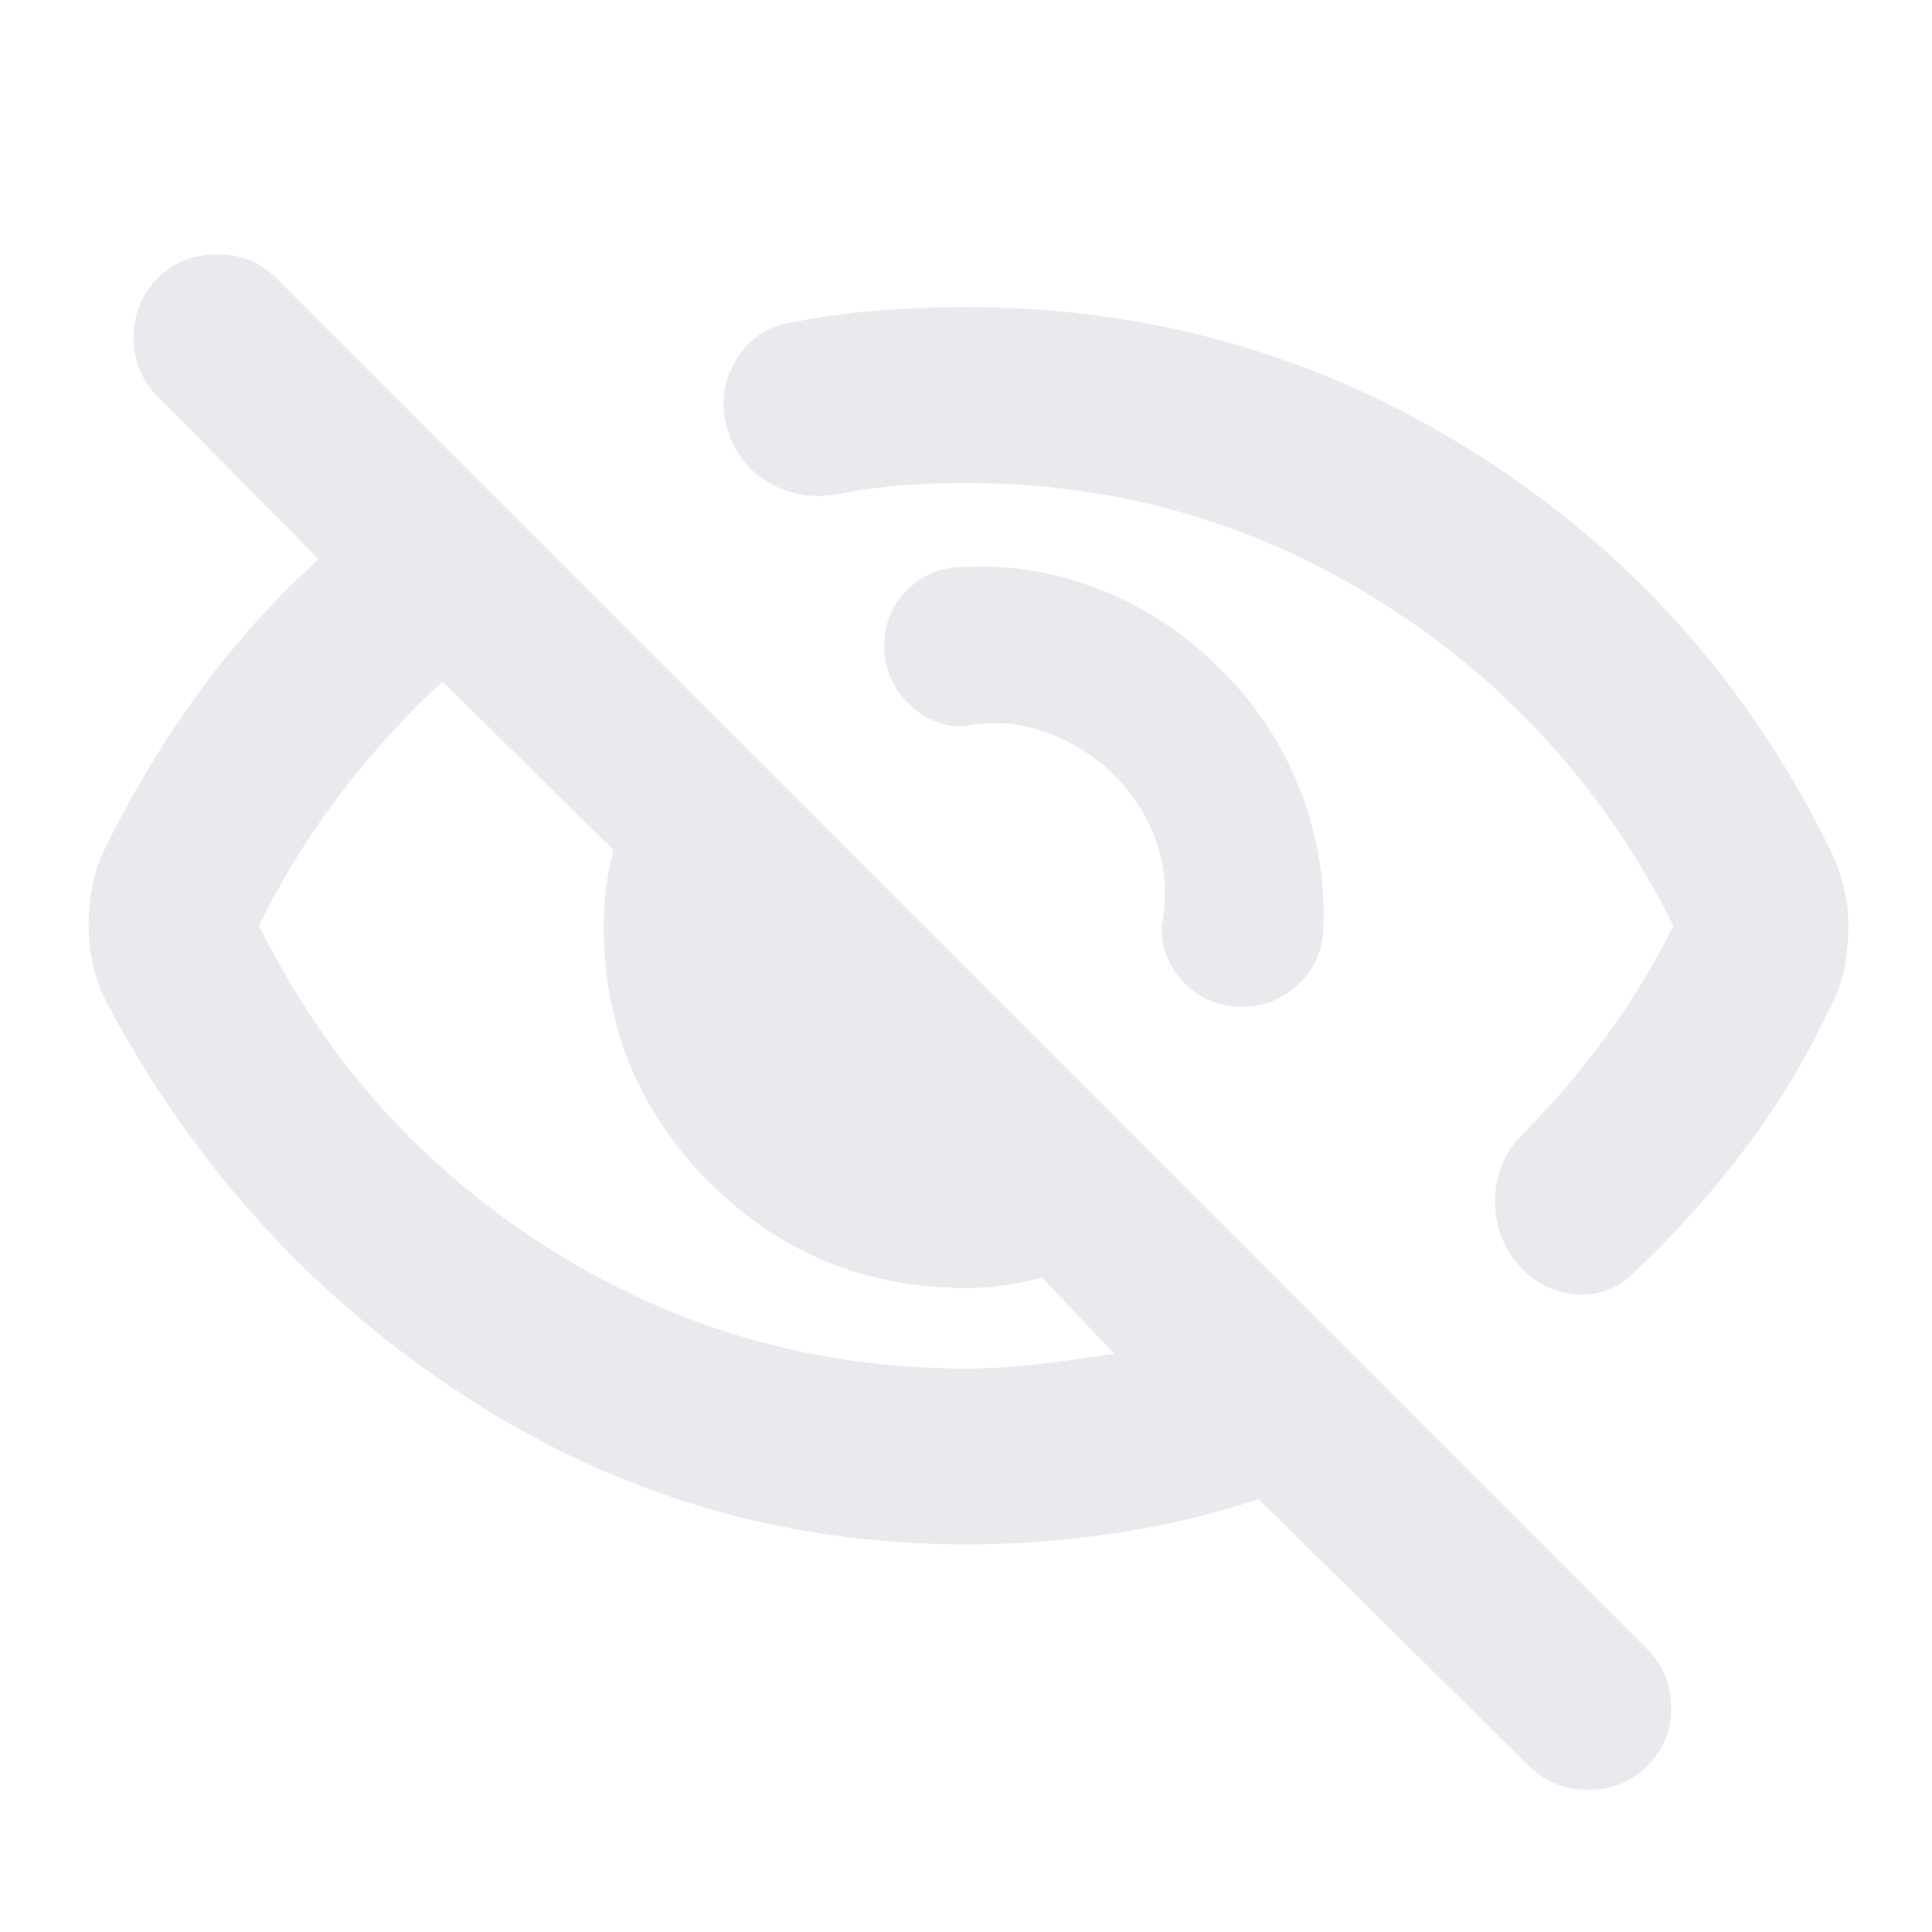 <svg xmlns="http://www.w3.org/2000/svg" height="24px" viewBox="0 -960 960 960" width="24px" fill="#e8eaed"><path d="M607-627q25.65 25.65 38.79 58.95 13.14 33.29 11.78 68.46 0 16.68-11.96 28.25-11.96 11.58-28.63 11.58-16.68 0-28.25-11.58-11.58-11.57-11.58-28.25 4.28-21.45-2.28-41.03-6.57-19.58-20.7-33.71-14.13-14.13-33.7-21.57-19.58-7.45-42.03-3.17-16.2 0-27.66-11.95-11.45-11.96-11.45-28.15 0-16.2 11.45-27.66 11.46-11.45 27.66-11.45 34.89-1.85 68.3 11.29Q580.15-653.85 607-627Zm-127-93q-16.85 0-32.82 1.26-15.96 1.26-32.05 4.54-18.43 2.77-33.49-6.19-15.05-8.96-20.29-26.63-5.24-17.68 4.1-33.63 9.33-15.96 27.01-18.96 21.56-4.28 43.39-6.04 21.82-1.76 44.15-1.76 138.67 0 253.85 73.07 115.17 73.08 175.89 197.23 4.24 8.72 6.48 18.06 2.24 9.33 2.24 19.05t-1.62 19.17q-1.62 9.46-5.86 18.18-17.76 38.56-43.19 72.49-25.42 33.92-55.99 62.68-12.71 12.44-30.27 10.44-17.55-2-28.75-16.72-11.19-14.72-9.81-32.77 1.38-18.06 14.1-30.49 22.32-22.28 41.13-48.09 18.8-25.8 33.32-54.89-50.48-100.76-144.62-160.38Q592.76-720 480-720Zm0 527.41q-135.43 0-247.99-72.98-112.55-72.97-177.03-192.65-5.48-9.43-8.22-20.01-2.74-10.57-2.74-21.77t2.24-21.51q2.24-10.32 7.72-20.51 19.52-39.28 45.54-74.83 26.02-35.54 58.83-65.3l-80.61-81.37Q66.02-776 66.4-793.1q.38-17.1 12.1-28.81 11.72-11.72 29.32-11.72 17.59 0 29.31 11.72l681.2 681.19q11.71 11.72 12.09 28.82.38 17.1-12.09 29.57-11.72 11.72-29.2 11.72-17.48 0-29.2-11.72l-134.5-132.74q-35.23 11.48-71.71 16.98t-73.72 5.5ZM219.85-621.37q-28.05 26-51.09 56.28-23.04 30.29-40.04 65.09 50 101 144.26 160.5Q367.24-280 480-280q18.8 0 36.85-2.26 18.04-2.26 36.85-5.02l-36-38q-9.81 2.76-18.85 4.02Q489.8-320 480-320q-75 0-127.5-52.5T300-500q0-9.8 1.14-18.85 1.14-9.04 3.66-18.85l-84.95-83.67Zm324.74 88.46Zm-157.94 78.58Z"/></svg>